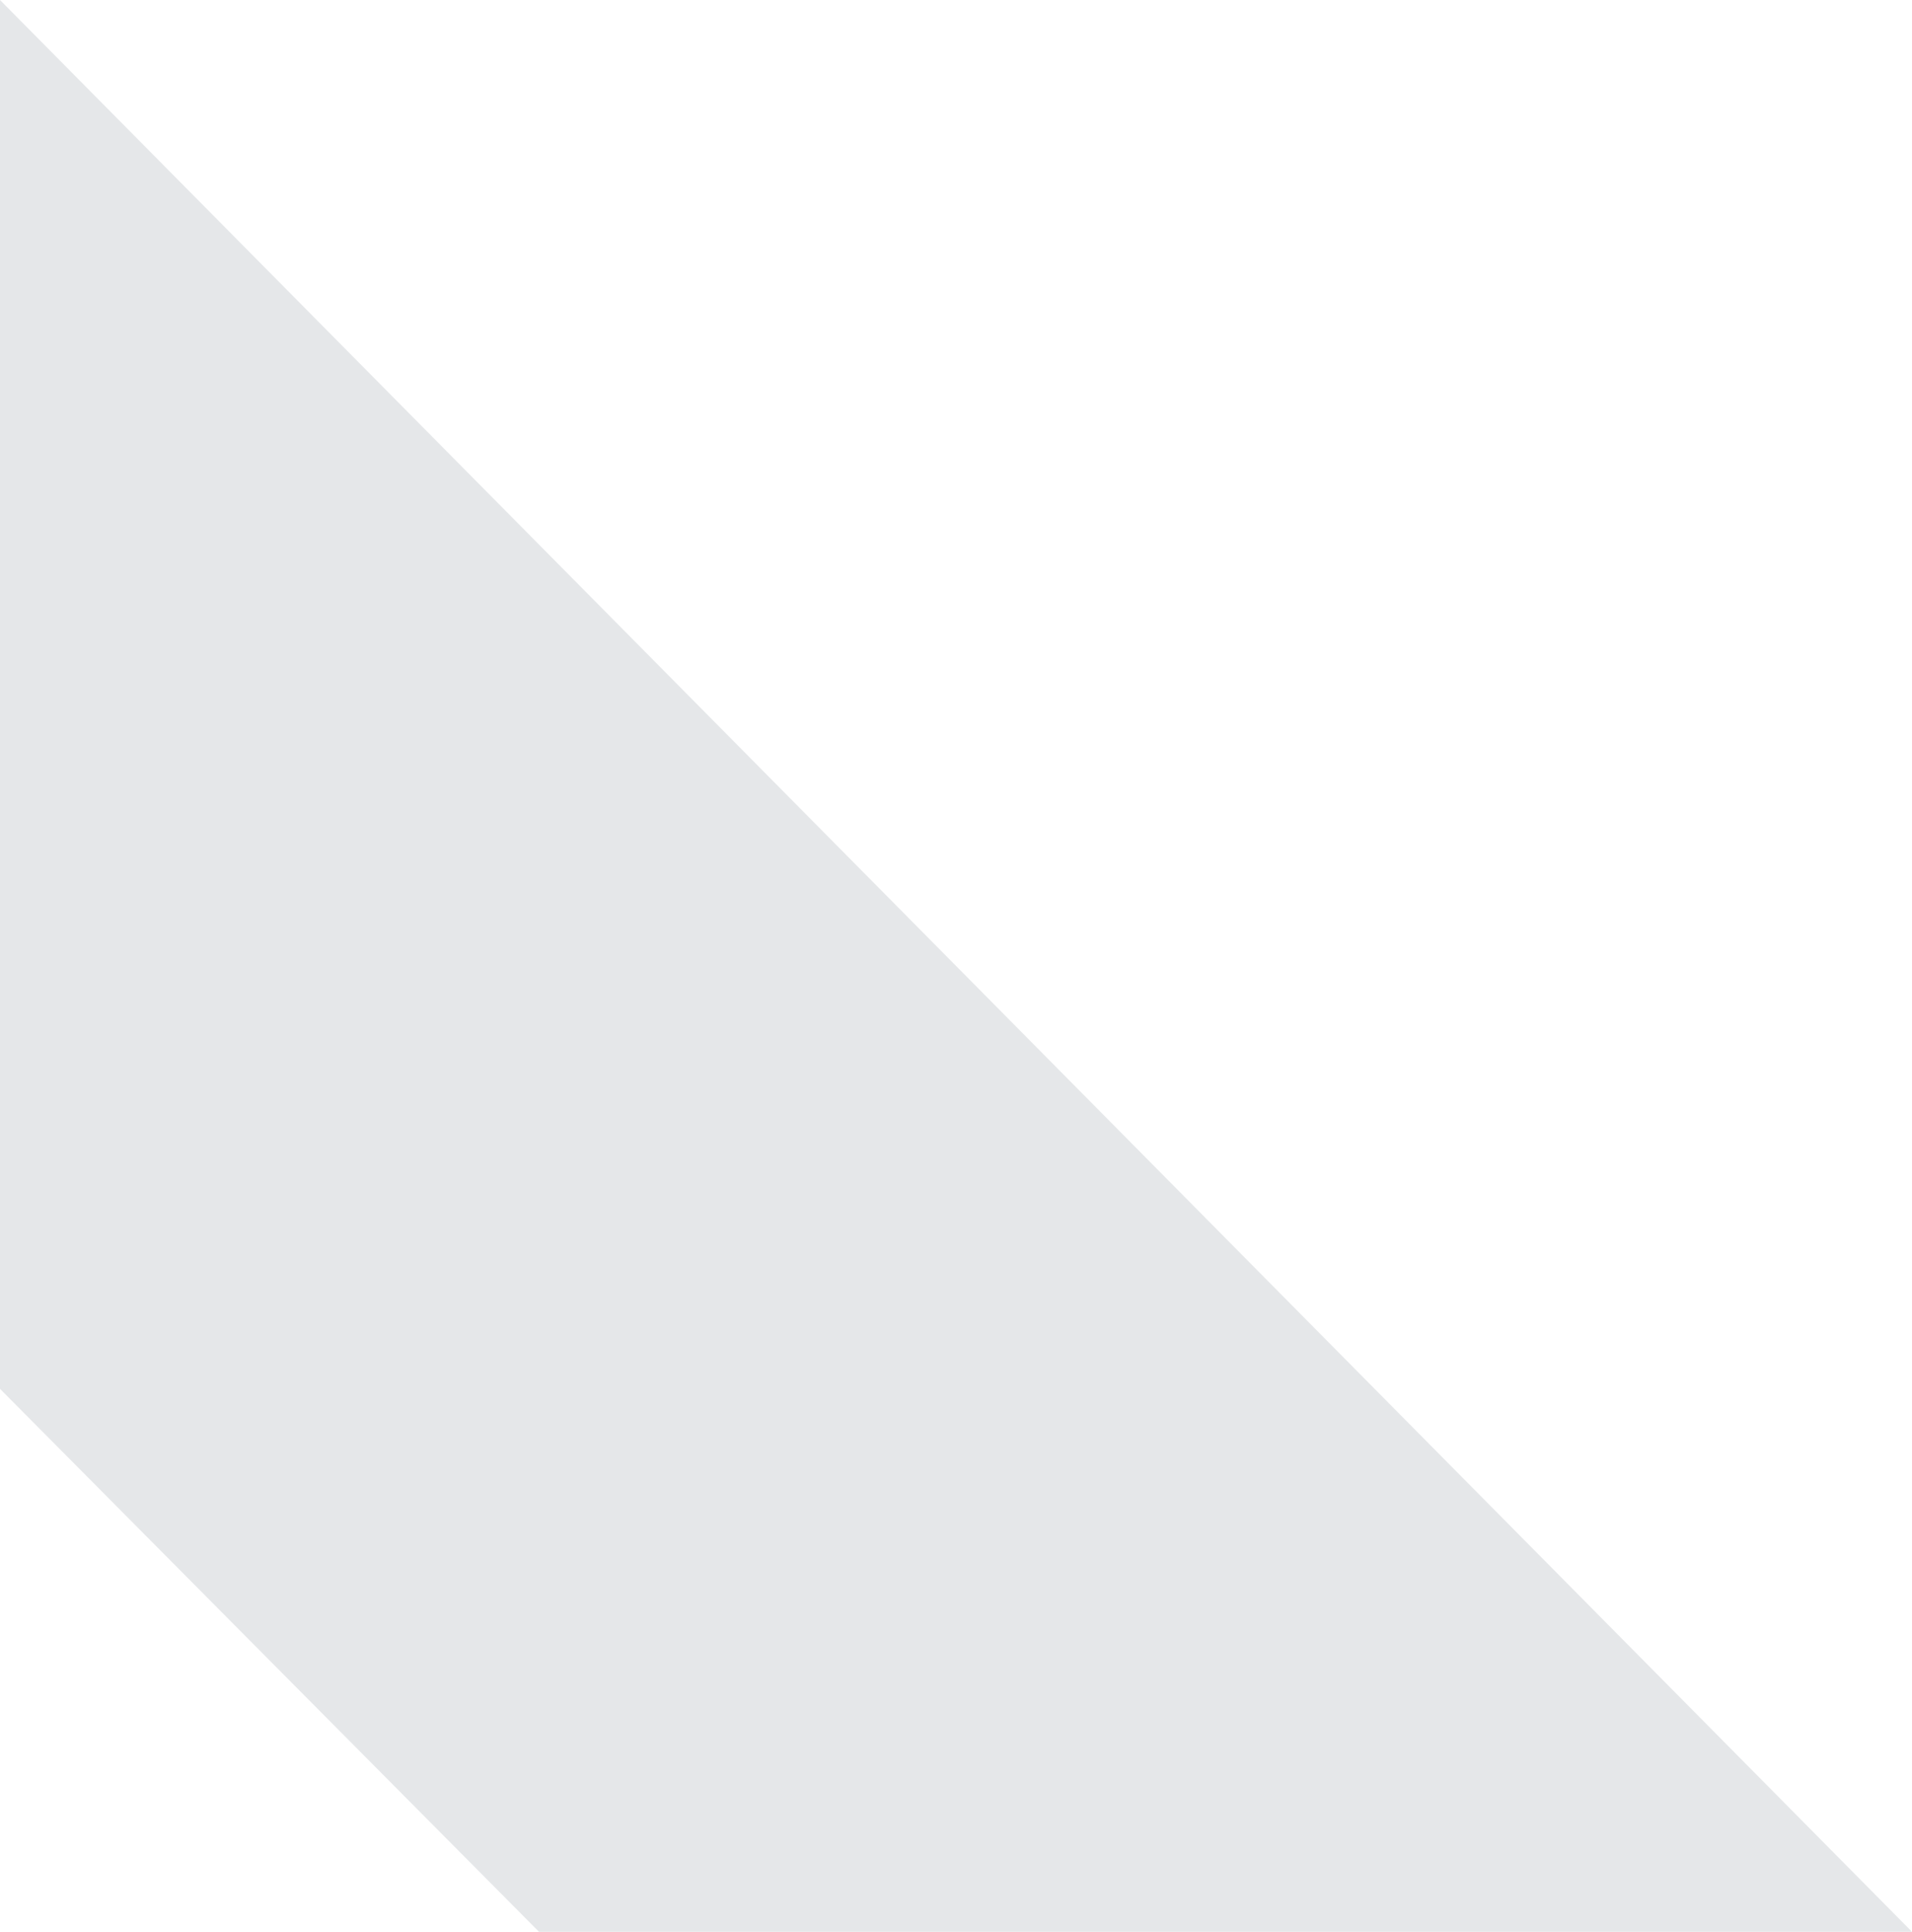 <svg xmlns="http://www.w3.org/2000/svg" width="486" height="491" viewBox="0 0 486 491">
  <defs>
    <style>
      .cls-1 {
        fill: #e5e7e9;
        fill-rule: evenodd;
      }
    </style>
  </defs>
  <path id="矩形_1" data-name="矩形 1" class="cls-1" d="M0,0L486,491H137L0,353V0Z"/>
</svg>
